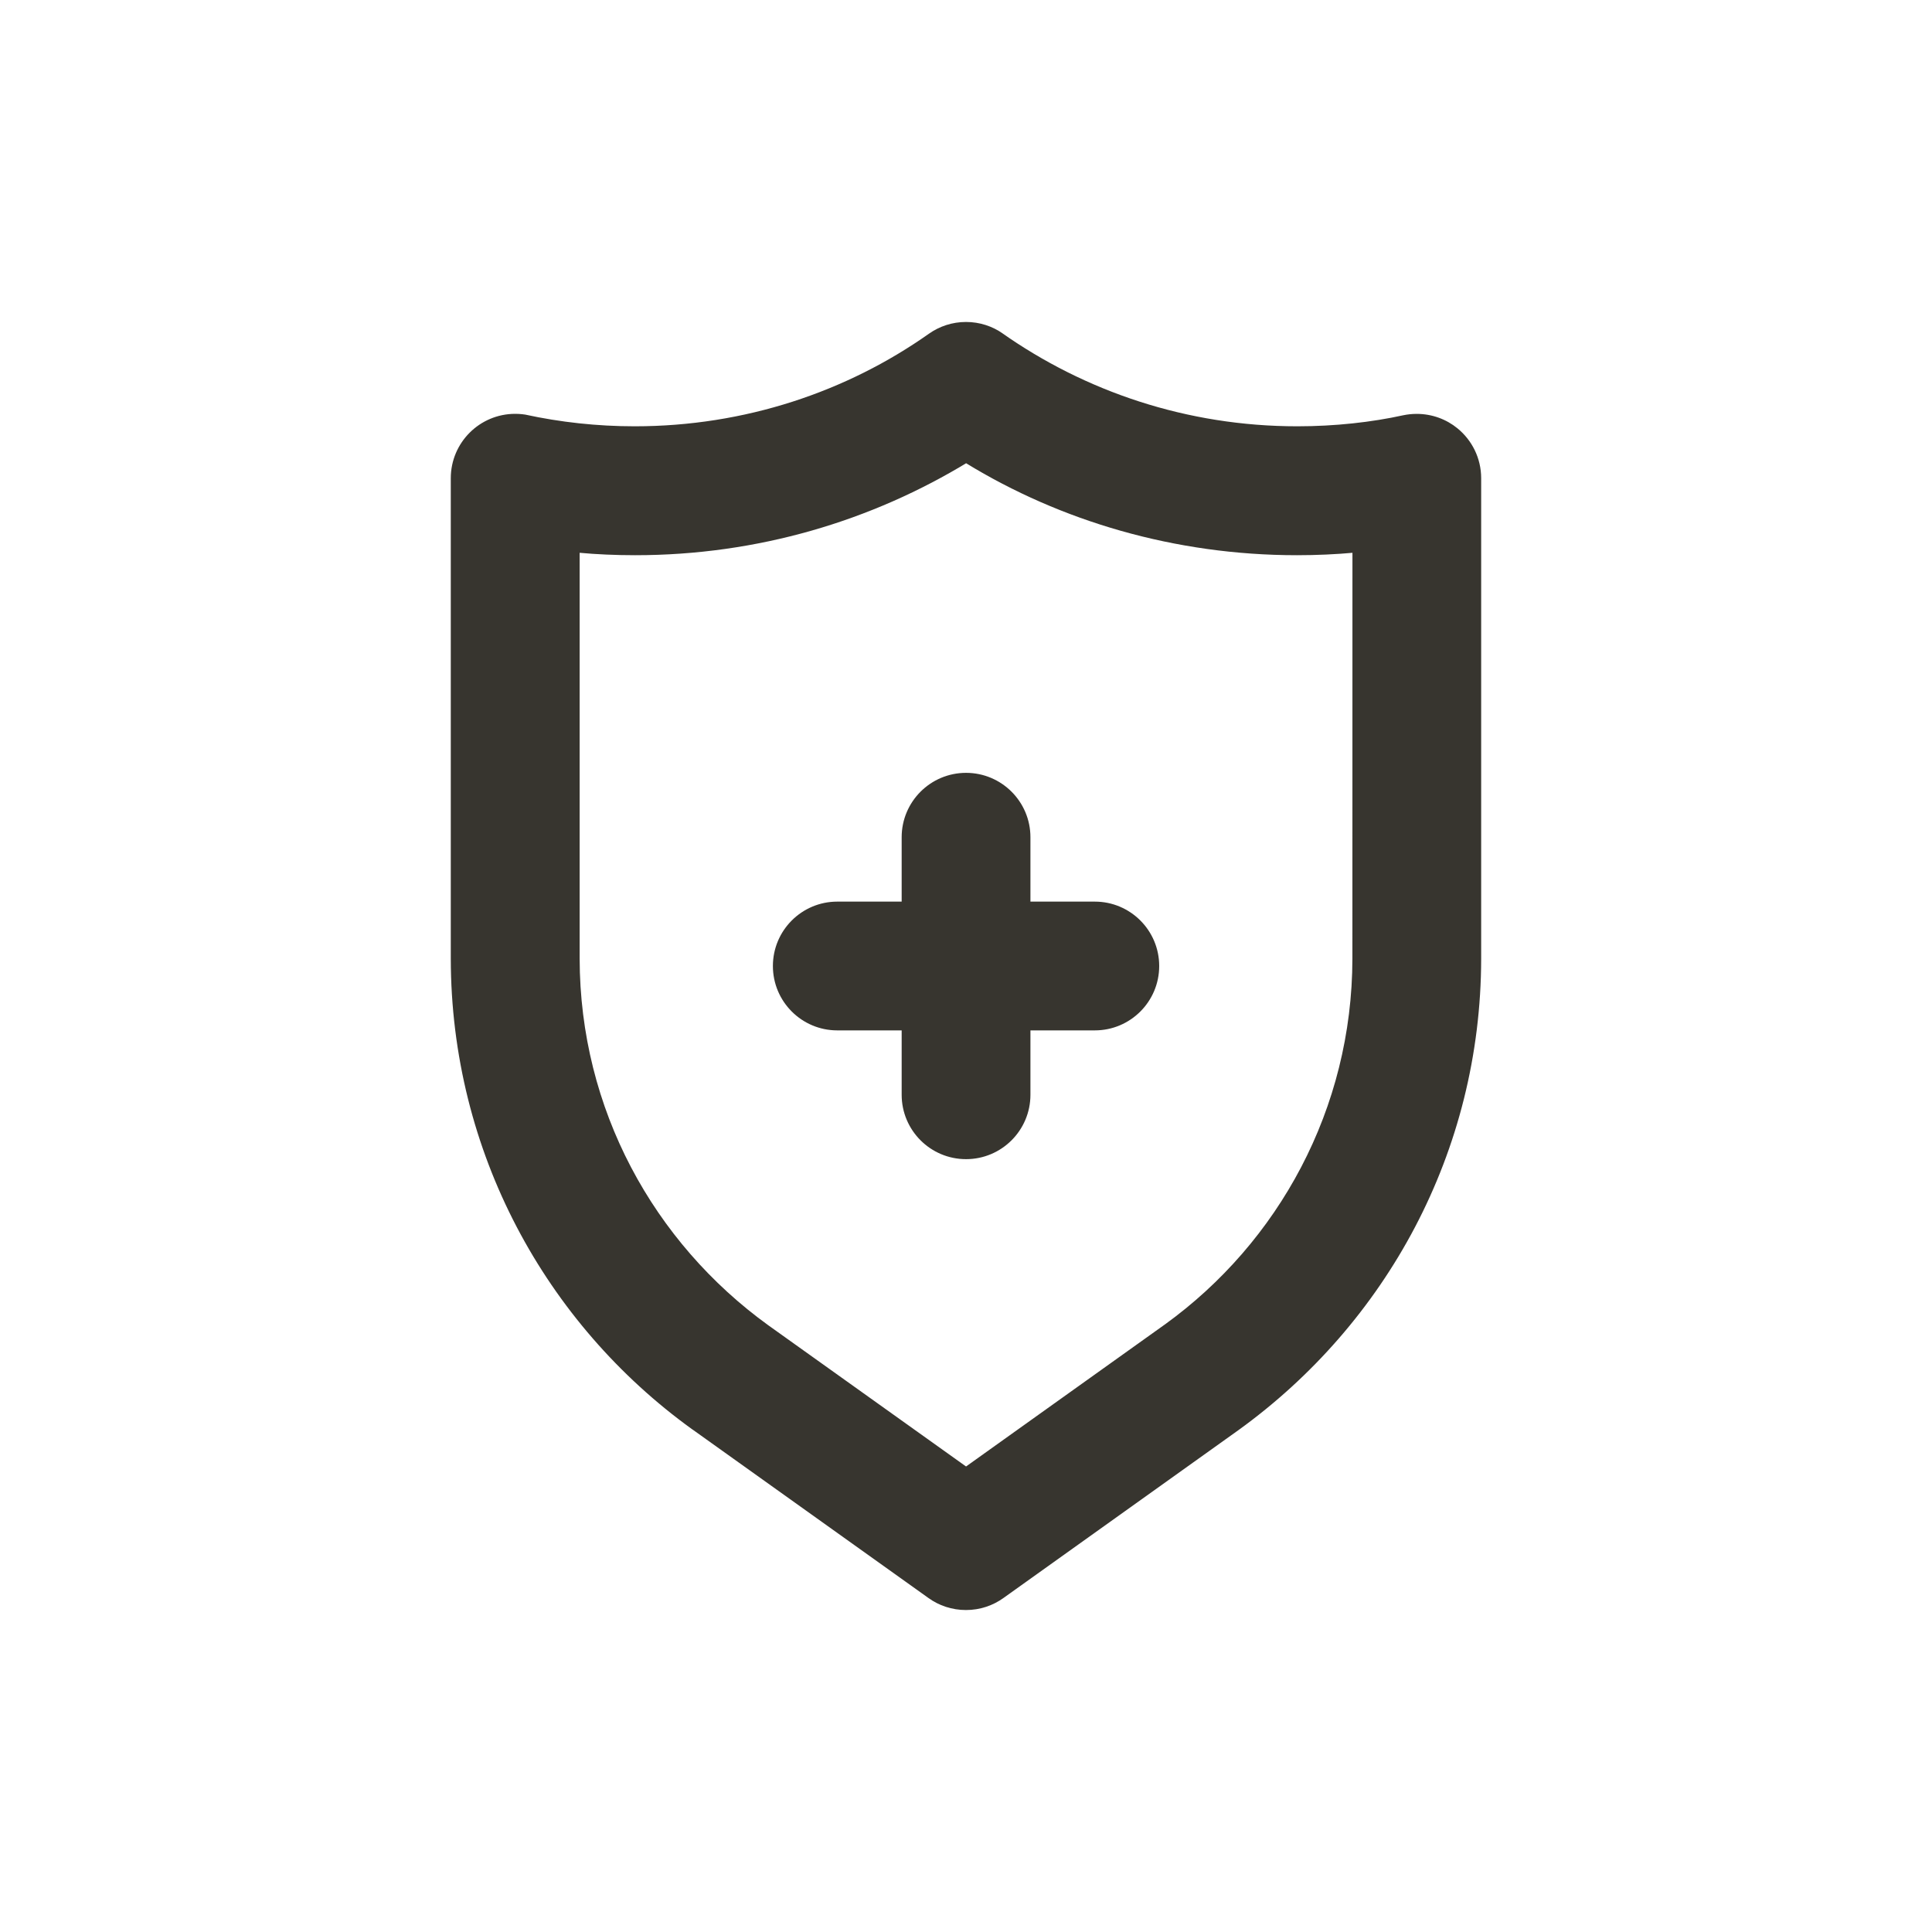 <!-- Generated by IcoMoon.io -->
<svg version="1.1" xmlns="http://www.w3.org/2000/svg" width="40" height="40" viewBox="0 0 40 40">
<title>shield-plus</title>
<path fill="#37352f" d="M22.667 18.667h-1.333v-1.333c0-0.736-0.597-1.333-1.333-1.333s-1.333 0.597-1.333 1.333v0 1.333h-1.333c-0.736 0-1.333 0.597-1.333 1.333s0.597 1.333 1.333 1.333v0h1.333v1.333c0 0.736 0.597 1.333 1.333 1.333s1.333-0.597 1.333-1.333v0-1.333h1.333c0.736 0 1.333-0.597 1.333-1.333s-0.597-1.333-1.333-1.333v0zM30.174 8.867c-0.228-0.186-0.523-0.298-0.843-0.298-0.096 0-0.19 0.010-0.28 0.029l0.009-0.002c-0.661 0.146-1.421 0.23-2.2 0.23-2.282 0-4.397-0.719-6.13-1.942l0.033 0.022c-0.213-0.15-0.477-0.24-0.763-0.24s-0.55 0.090-0.767 0.243l0.004-0.003c-1.699 1.201-3.813 1.92-6.095 1.92-0.78 0-1.54-0.084-2.272-0.243l0.070 0.013c-0.082-0.018-0.177-0.028-0.274-0.028-0.736 0-1.333 0.597-1.333 1.333 0 0 0 0.001 0 0.001v-0 9.943c0.004 4.009 1.97 7.559 4.989 9.741l0.035 0.024 4.867 3.476c0.215 0.155 0.484 0.248 0.775 0.248s0.56-0.093 0.779-0.251l-0.004 0.003 4.867-3.477c3.055-2.206 5.021-5.755 5.025-9.764v-9.943c0-0.417-0.191-0.789-0.49-1.033l-0.002-0.002zM28 19.844c-0.004 3.118-1.532 5.878-3.88 7.576l-0.027 0.019-4.092 2.923-4.092-2.922c-2.375-1.716-3.904-4.477-3.908-7.594v-8.401c0.344 0.032 0.745 0.050 1.149 0.050 2.531 0 4.896-0.708 6.909-1.938l-0.058 0.033c1.954 1.196 4.32 1.905 6.851 1.905 0.405 0 0.805-0.018 1.2-0.054l-0.051 0.004z"></path>
</svg>
